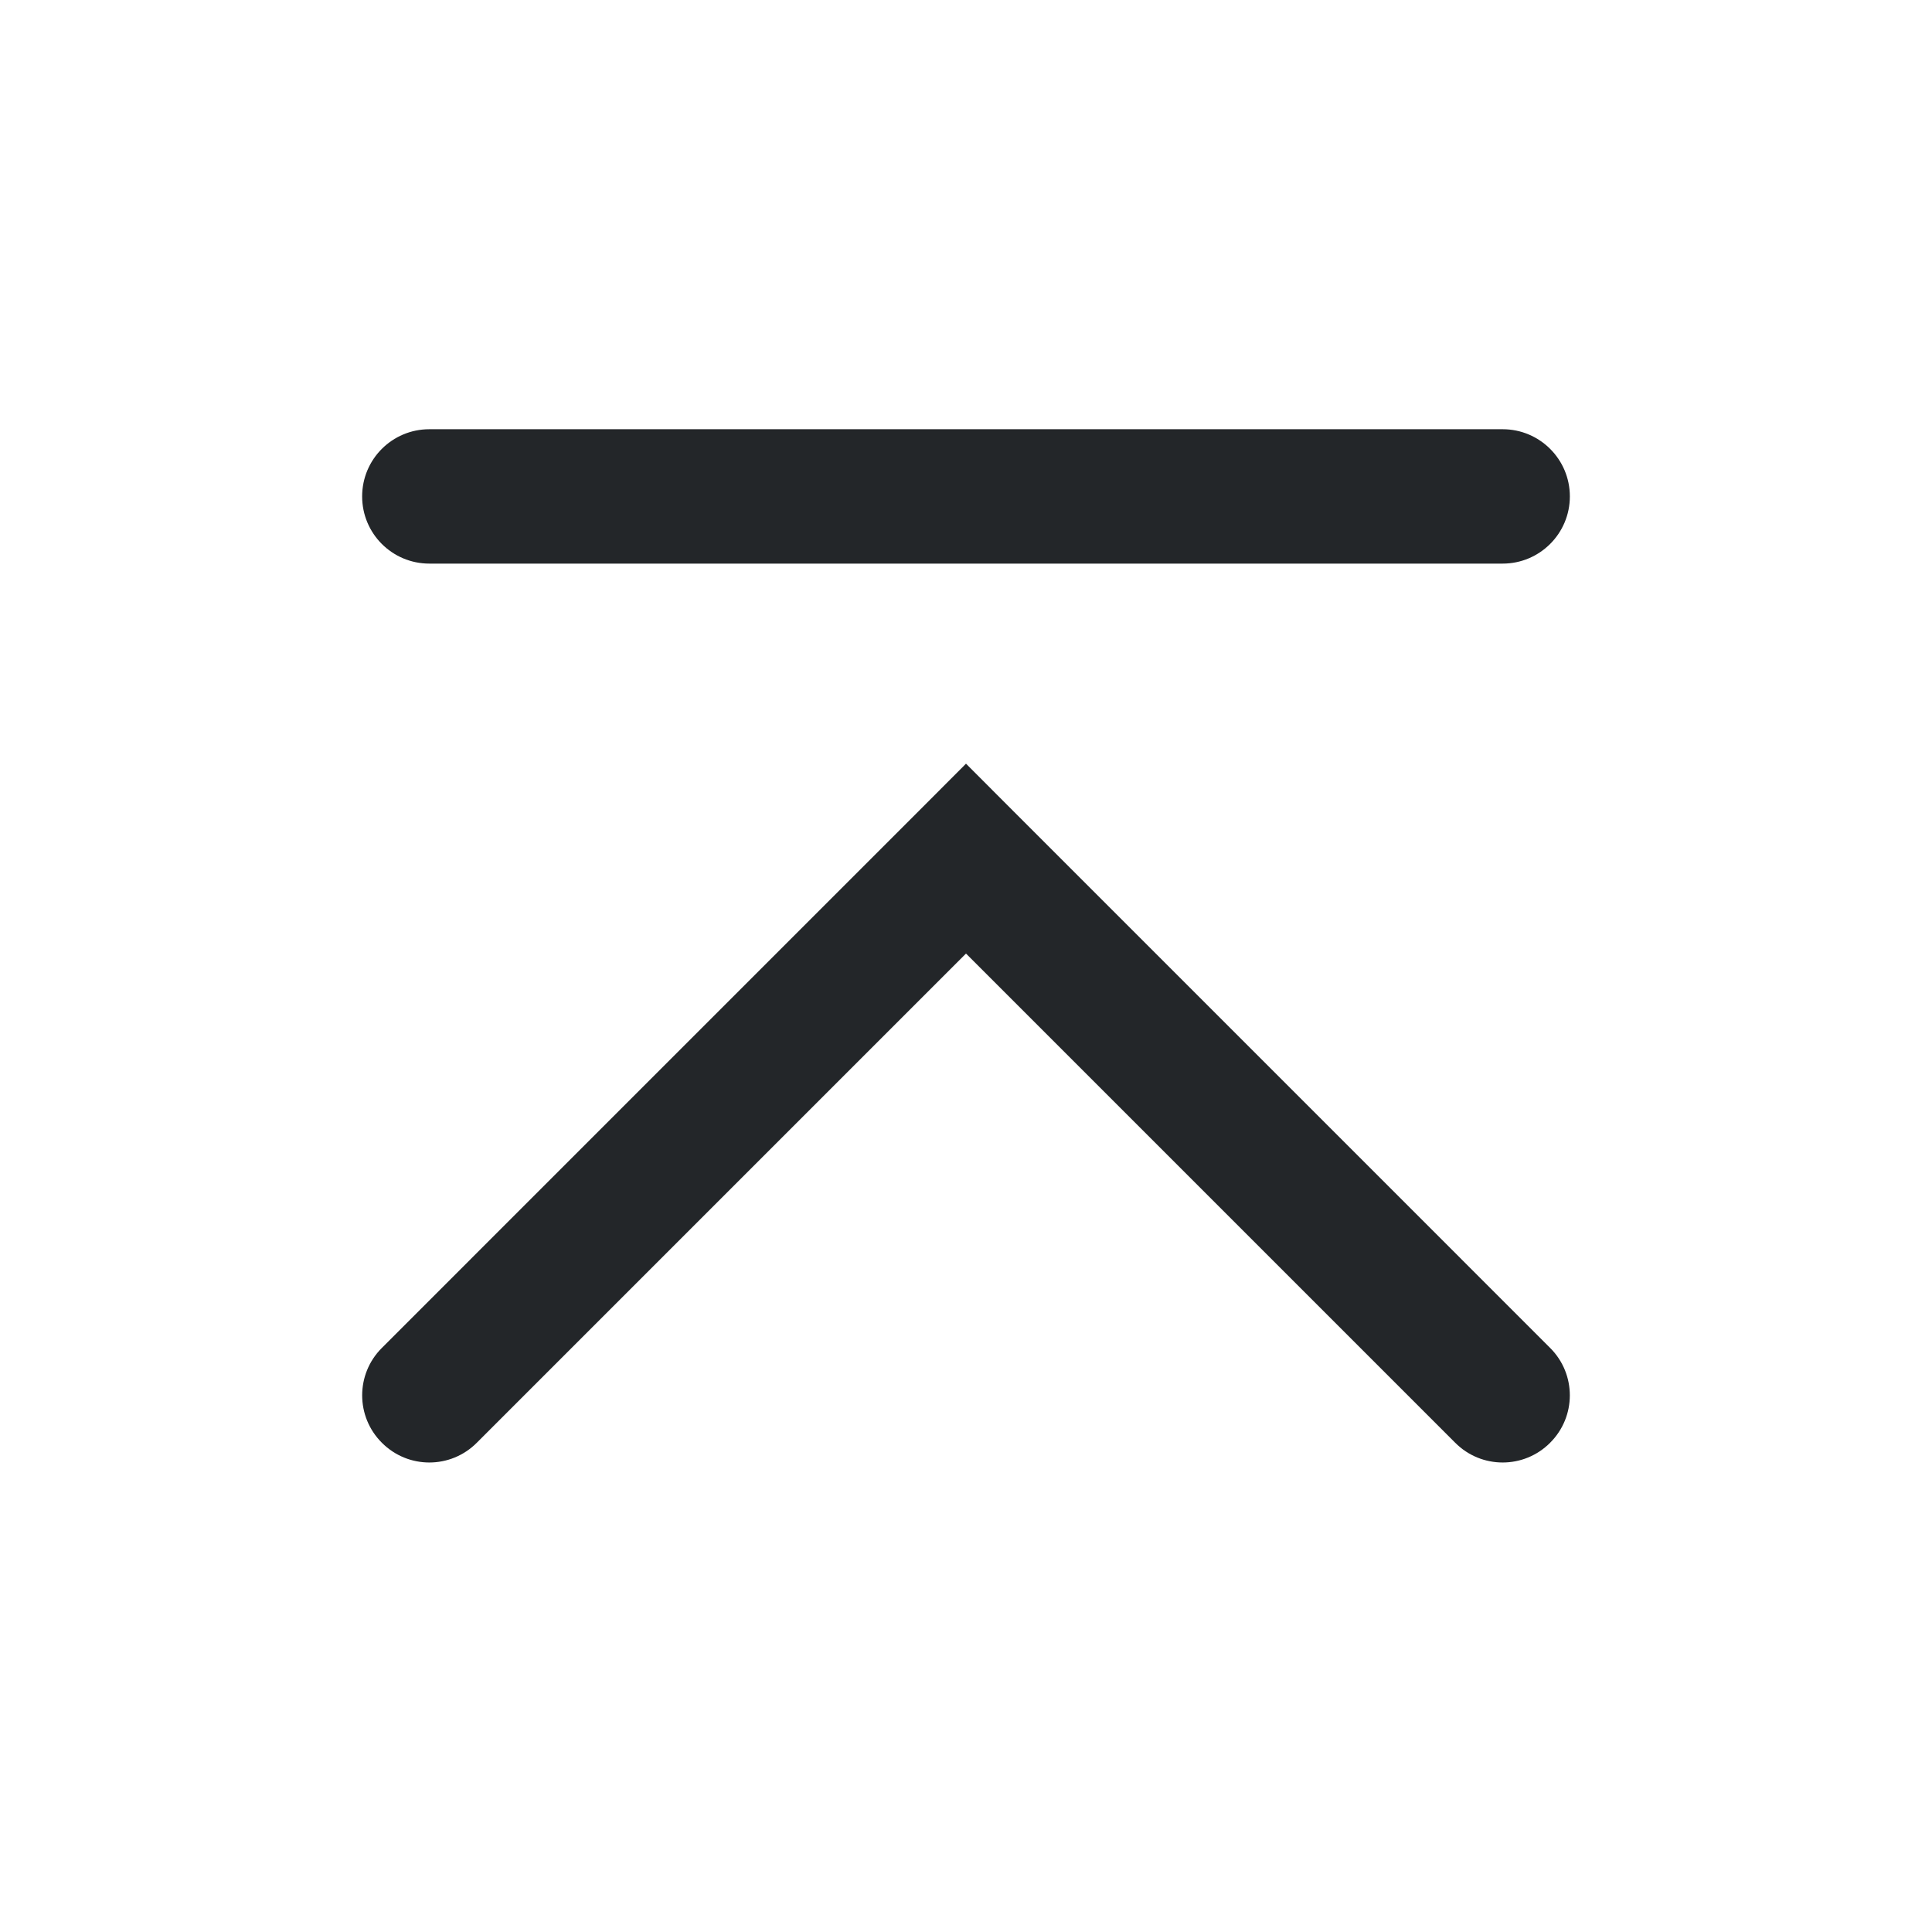 <?xml version='1.0' encoding='UTF-8' standalone='no'?>
<svg baseProfile="tiny" height="6.35mm" version="1.2" viewBox="0 0 72 72" width="6.35mm" xmlns="http://www.w3.org/2000/svg" xmlns:xlink="http://www.w3.org/1999/xlink">
    <style id="current-color-scheme" type="text/css">.ColorScheme-Text {color:#232629;}</style>
    <title>Qt SVG Document</title>
    <desc>Auto-generated by Klassy window decoration</desc>
    <defs/>
    <g fill="none" fill-rule="evenodd" stroke="black" stroke-linecap="square" stroke-linejoin="bevel" stroke-width="1">
        <g class="ColorScheme-Text" fill="currentColor" fill-opacity="1" font-family="Noto Sans" font-size="40" font-style="normal" font-weight="400" stroke="none" transform="matrix(4,0,0,4,0,0)">
            <path d="M4,3.999 L14,3.999 C14.345,3.999 14.626,4.279 14.626,4.625 C14.626,4.971 14.345,5.251 14,5.251 L4,5.251 C3.654,5.251 3.374,4.971 3.374,4.625 C3.374,4.279 3.654,3.999 4,3.999 " fill-rule="nonzero" vector-effect="none"/>
            <path d="M3.558,12.558 L8.558,7.558 L9,7.115 L9.442,7.558 L14.442,12.558 C14.687,12.802 14.687,13.198 14.442,13.442 C14.198,13.687 13.802,13.687 13.558,13.442 L8.558,8.442 L9,8 L9.442,8.442 L4.442,13.442 C4.198,13.687 3.802,13.687 3.558,13.442 C3.313,13.198 3.313,12.802 3.558,12.558 " fill-rule="nonzero" vector-effect="none"/>
        </g>
    </g>
</svg>
